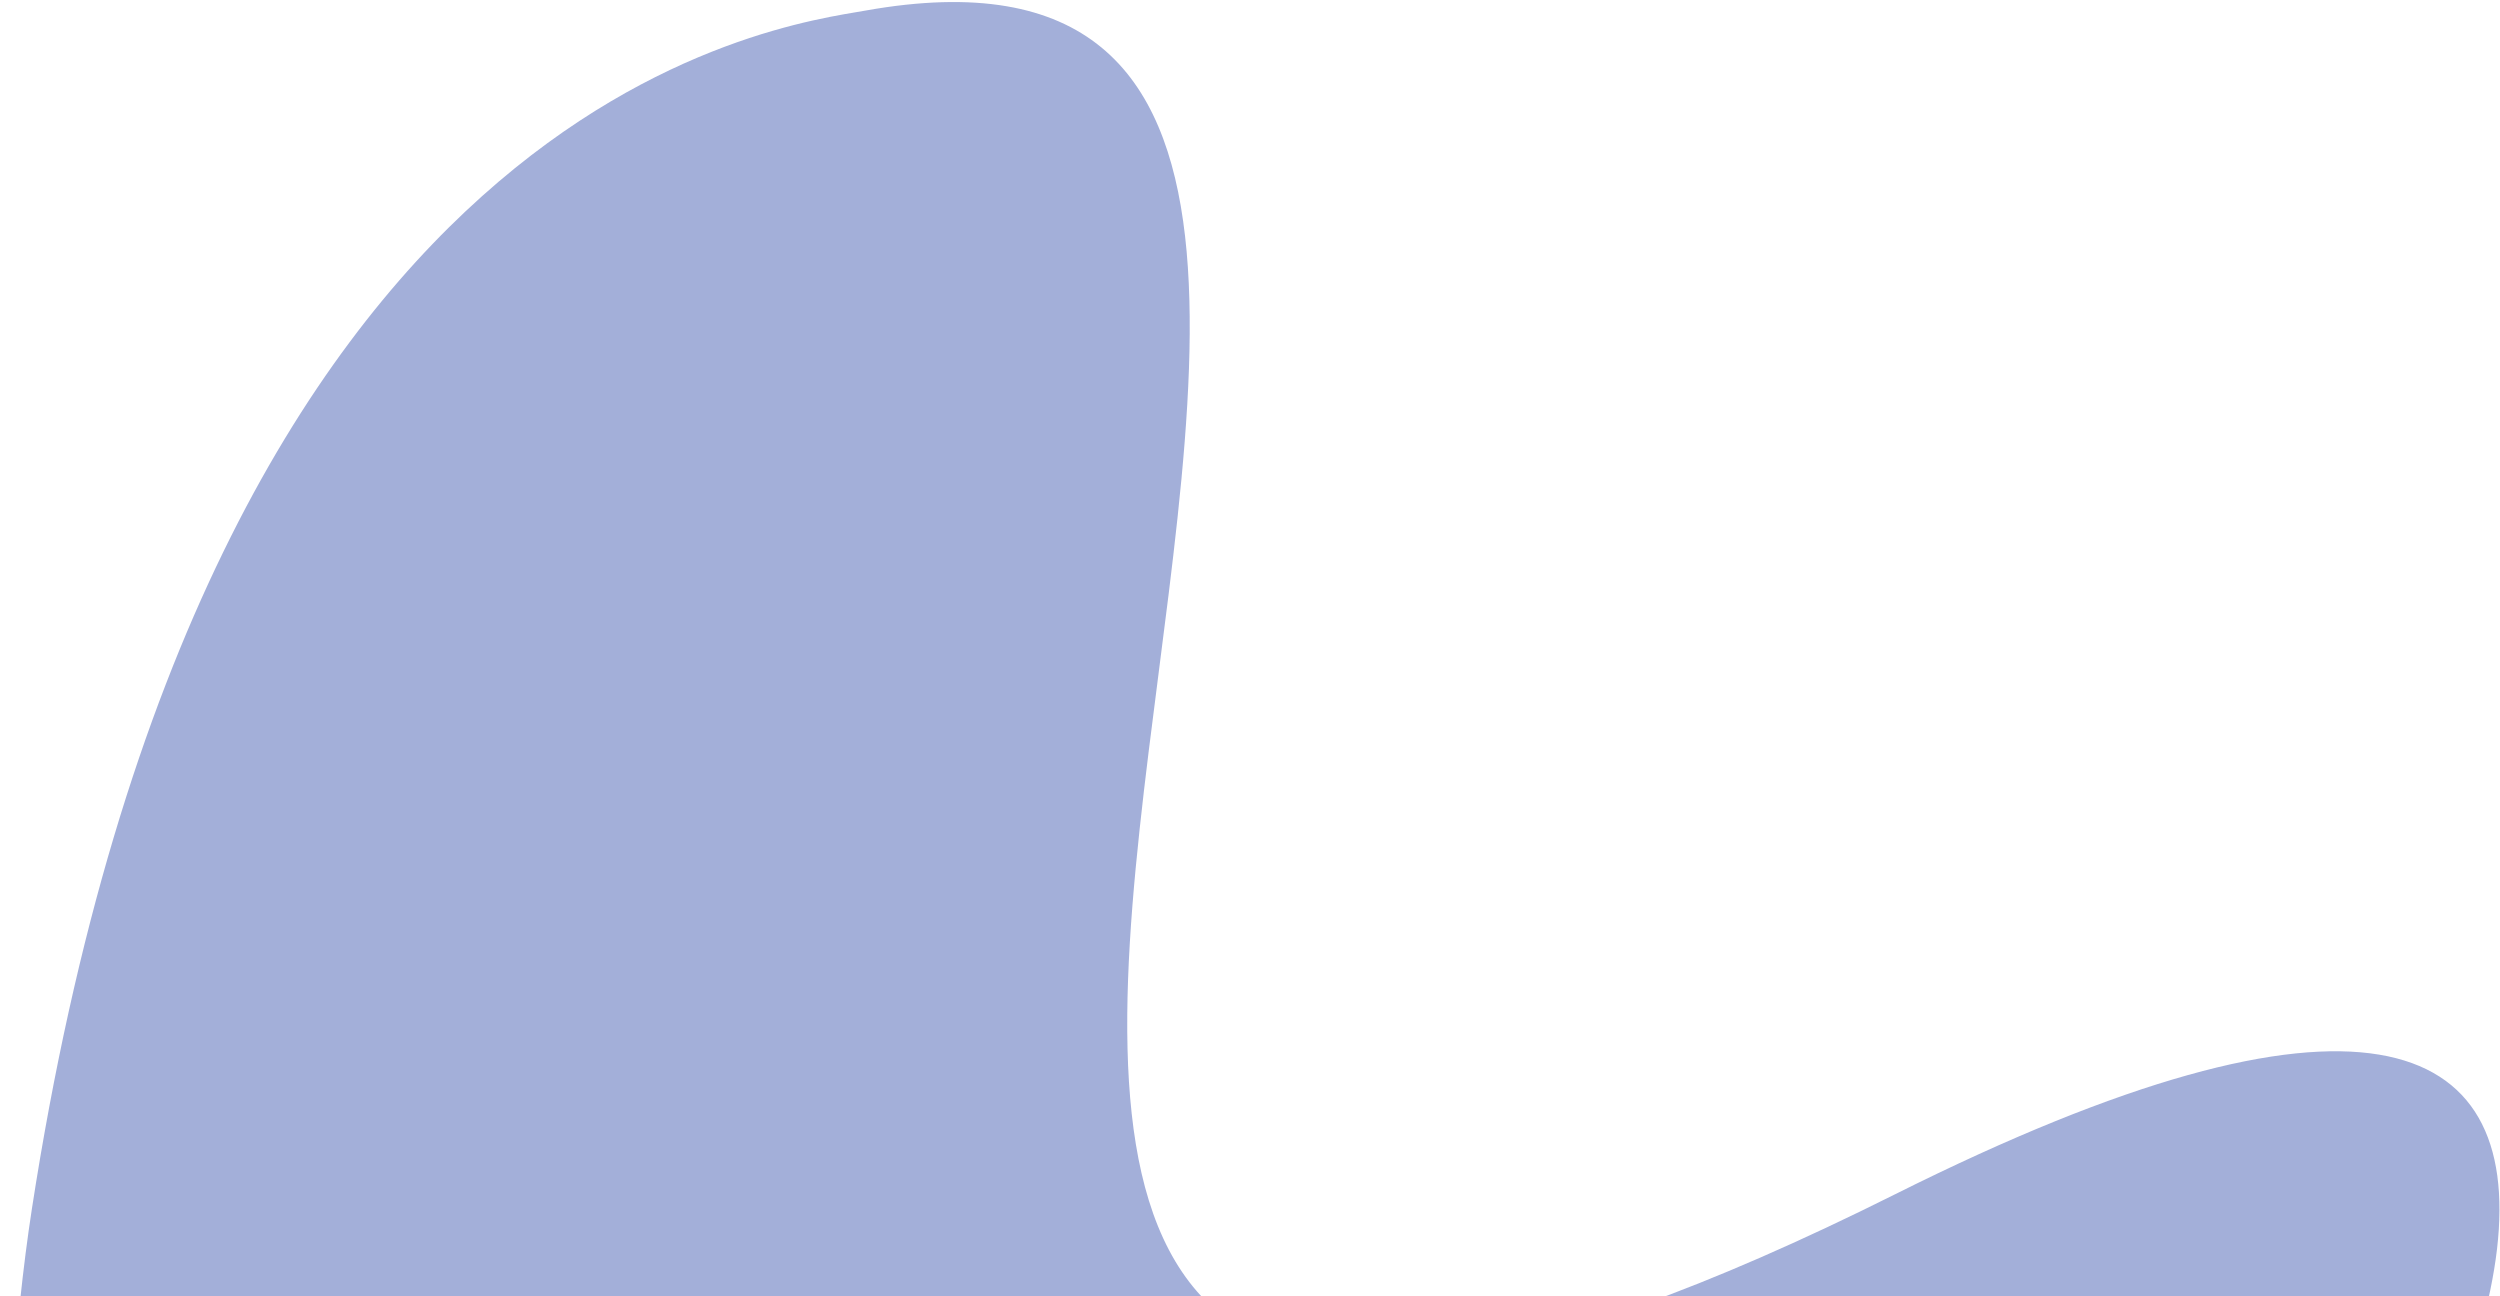 <svg width="812" height="421" viewBox="0 0 812 421" fill="none" xmlns="http://www.w3.org/2000/svg">
<path d="M615.629 387.848C1216.33 87.436 267.595 1363.5 34.856 859.577C7.672 864.433 -12.942 543.558 10.361 392.608C66.401 29.597 253.962 8.284 281.145 3.428C568.596 -47.918 119.526 635.95 615.629 387.848Z" fill="#354FAB" fill-opacity="0.45"/>
</svg>

